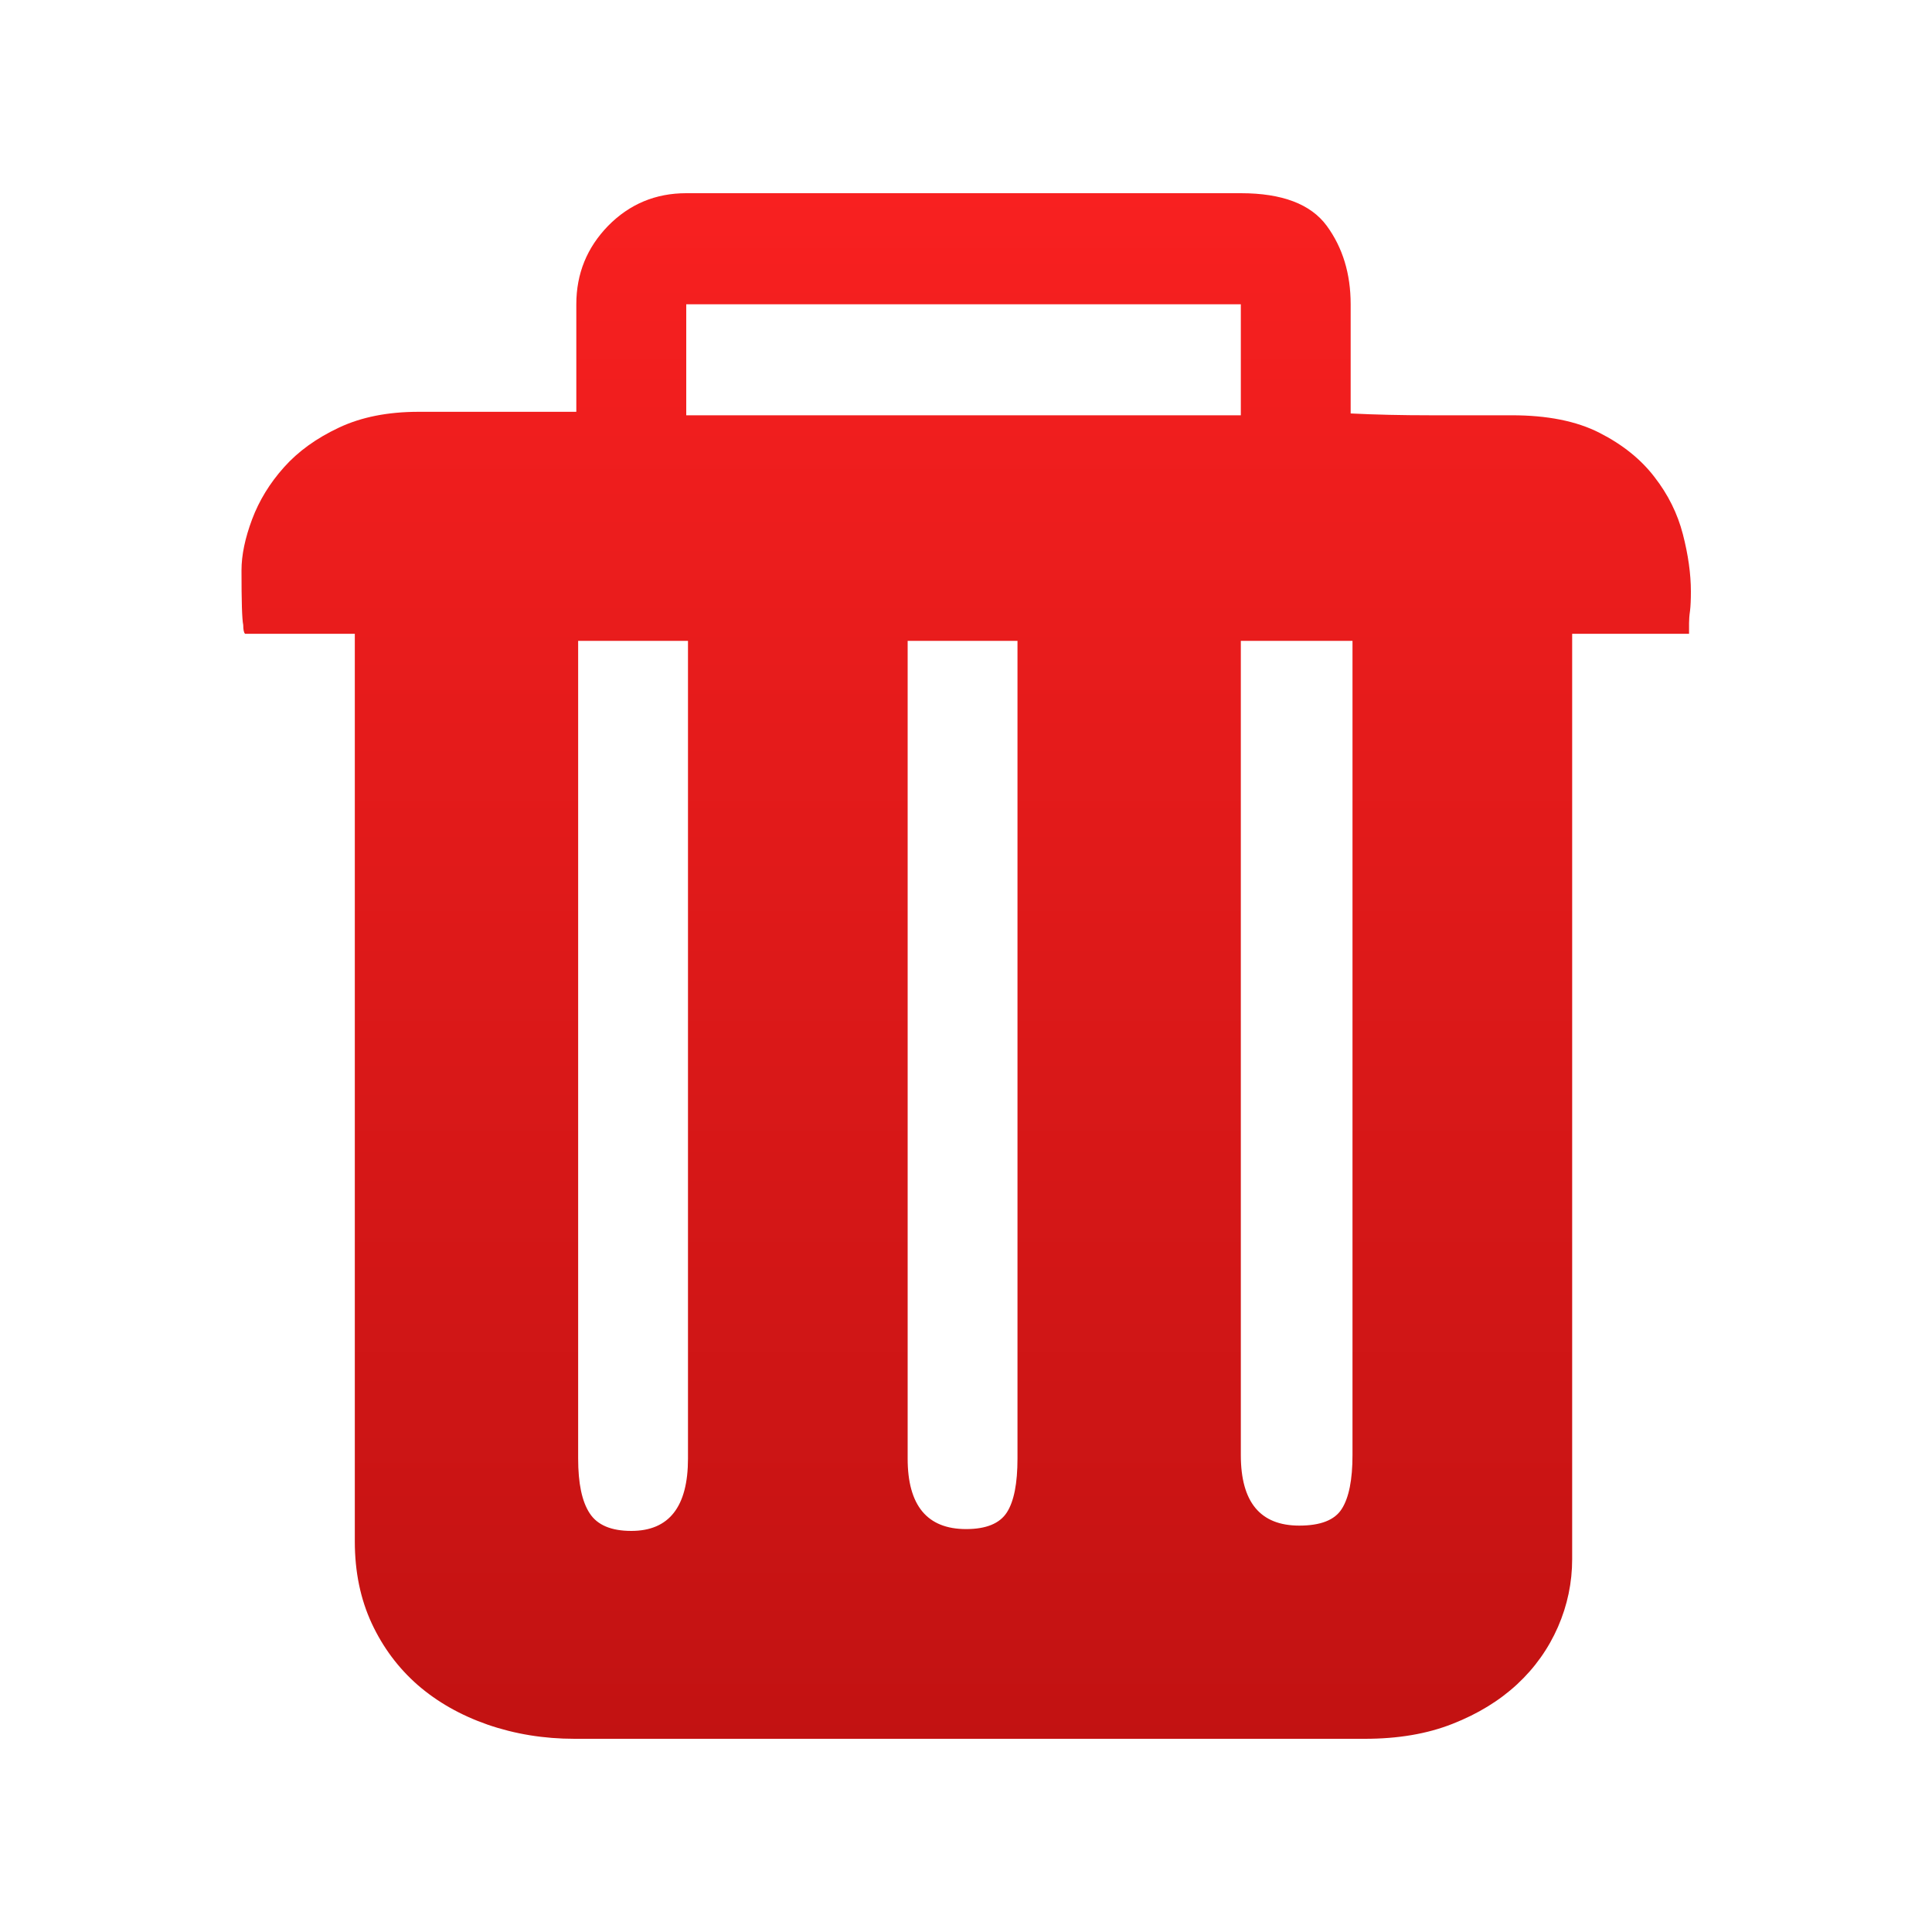 <svg width="20" height="20" viewBox="0 0 20 20" fill="none" xmlns="http://www.w3.org/2000/svg" xmlns:xlink="http://www.w3.org/1999/xlink">
	<desc>
			Created with Pixso.
	</desc>
	<defs>
		<linearGradient id="paint_linear_1_4392_0" x1="10.002" y1="2" x2="10.002" y2="18" gradientUnits="userSpaceOnUse">
			<stop stop-color="#F82020"/>
			<stop offset="1" stop-color="#C21212"/>
		</linearGradient>
	</defs>
	<path id="形状" d="M16.559 4.481C16.32 4.359 16.018 4.299 15.651 4.299L15.651 4.299L14.807 4.299C14.513 4.299 14.239 4.293 13.982 4.28L13.982 3.15C13.982 2.833 13.899 2.562 13.734 2.337C13.569 2.113 13.273 2 12.845 2L7.104 2C6.785 2 6.517 2.113 6.296 2.337C6.076 2.563 5.966 2.833 5.966 3.15L5.966 4.263L4.333 4.263C4.016 4.263 3.741 4.317 3.508 4.427C3.276 4.536 3.086 4.673 2.94 4.837C2.793 5.001 2.683 5.181 2.61 5.375C2.537 5.57 2.5 5.746 2.5 5.904C2.5 6.221 2.505 6.409 2.518 6.47C2.518 6.518 2.524 6.549 2.537 6.561L3.673 6.561L3.673 15.957C3.673 16.273 3.732 16.555 3.848 16.805C3.964 17.054 4.123 17.267 4.324 17.443C4.527 17.619 4.768 17.756 5.049 17.854C5.331 17.951 5.63 18 5.948 18L14.129 18C14.472 18 14.774 17.949 15.037 17.845C15.299 17.742 15.523 17.605 15.706 17.435C15.889 17.265 16.03 17.066 16.128 16.842C16.226 16.617 16.275 16.383 16.275 16.139L16.275 6.561L17.485 6.561L17.485 6.451C17.485 6.415 17.488 6.372 17.495 6.324C17.501 6.275 17.504 6.209 17.504 6.123C17.504 5.941 17.476 5.743 17.421 5.53C17.366 5.317 17.268 5.119 17.127 4.938C16.987 4.755 16.798 4.603 16.559 4.481ZM7.104 4.299L12.845 4.299L12.845 3.15L7.104 3.15L7.104 4.299ZM7.122 15.099C7.122 15.598 6.926 15.848 6.535 15.848C6.327 15.848 6.183 15.787 6.104 15.665C6.024 15.543 5.985 15.355 5.985 15.099L5.985 6.634L7.122 6.634L7.122 15.099ZM10.001 15.829C10.209 15.829 10.35 15.771 10.424 15.655C10.497 15.54 10.533 15.355 10.533 15.099L10.533 6.634L9.396 6.634L9.396 15.099C9.396 15.586 9.599 15.829 10.001 15.829ZM13.89 15.62C13.817 15.736 13.67 15.793 13.45 15.793C13.046 15.793 12.845 15.55 12.845 15.063L12.845 6.634L14.001 6.634L14.001 15.063C14.001 15.318 13.964 15.504 13.89 15.62Z" clip-rule="evenodd" fill-rule="evenodd" fill="url(#paint_linear_1_4392_0)" fill-opacity="1"/>
</svg>
